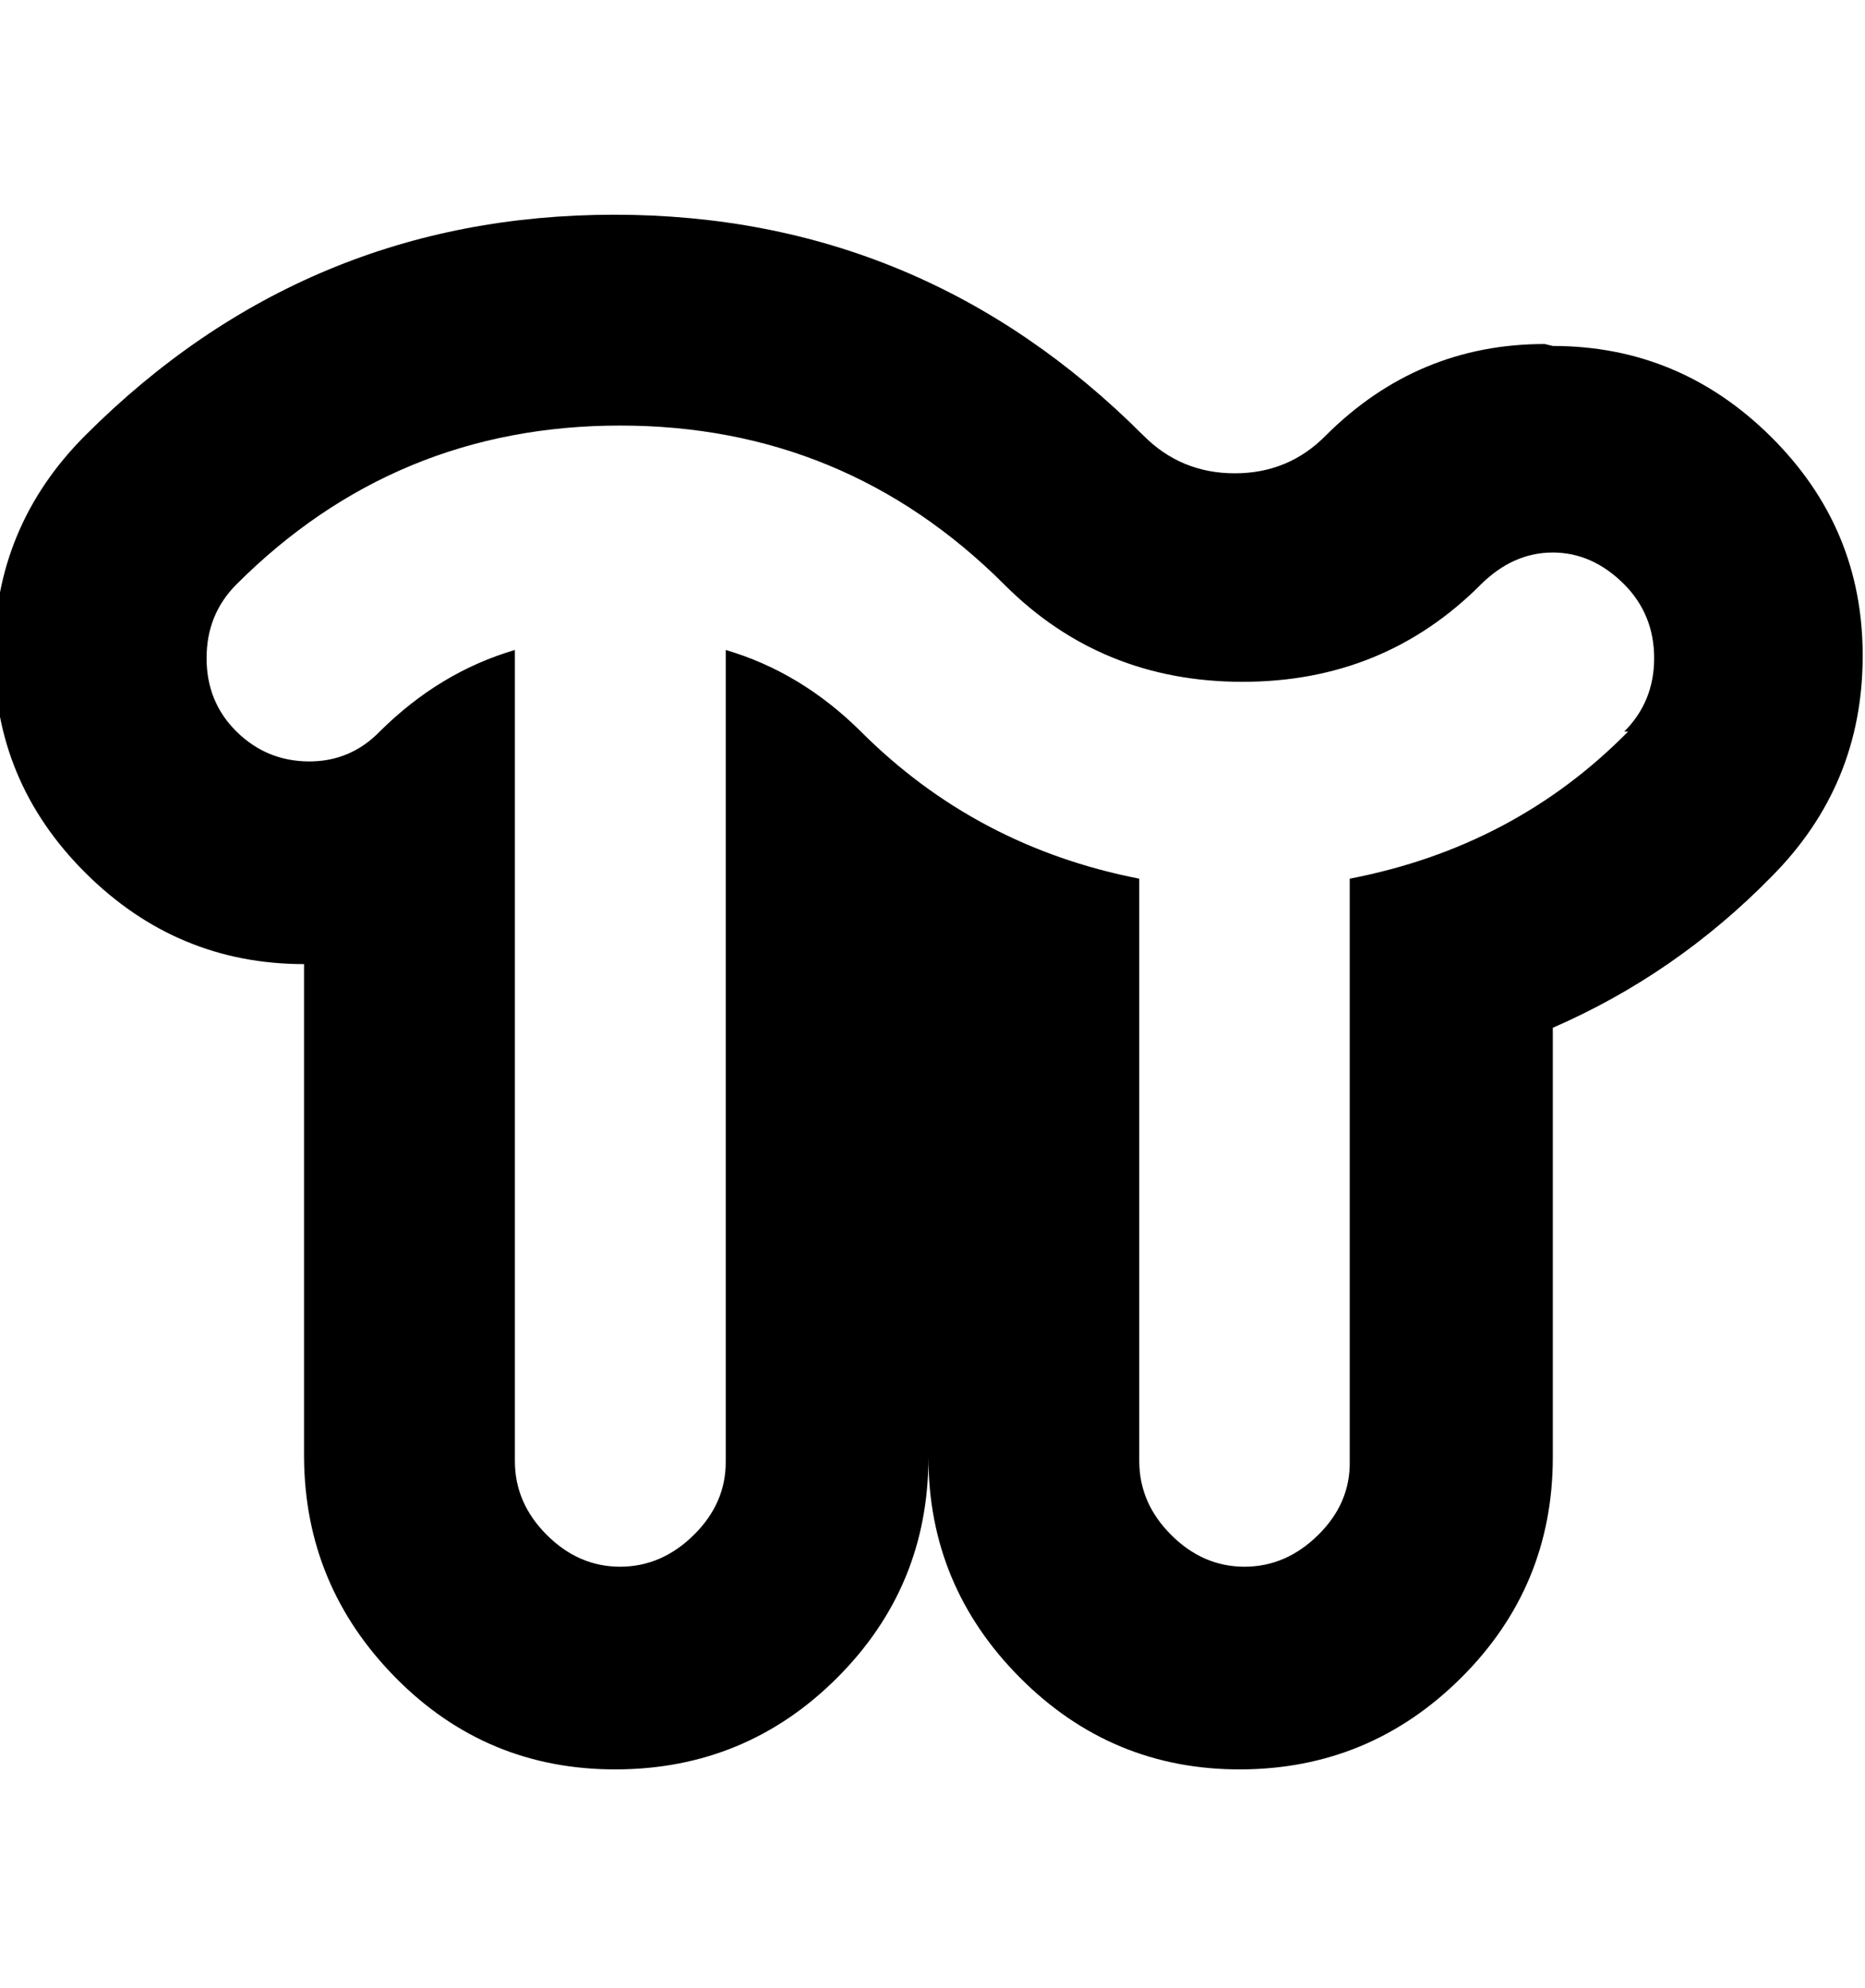 <svg height="512" width="480.3" xmlns="http://www.w3.org/2000/svg"><path d="m399.9 89.1q32.7 0 56.3 23.5t23.5 56.4q0 33.2-23.5 56.8-24.6 25.1-56.3 38.9v110.6q0 33.3-23.6 56.8t-56.8 23.6-56.8-23.6-23.6-56.8q0 33.3-23.5 56.8t-56.9 23.6-56.8-23.6-23.6-56.8v-127q-32.7 0-56.3-23.5t-23.5-56.4 23.5-56.3q56.8-56.8 136.2-56.8t136.2 56.8q9.7 9.8 23.6 9.8t23.5-9.8q23.6-23.5 56.3-23.5z m18.4 99.3q7.7-7.7 7.7-18.9t-7.7-19q-8.2-8.2-18.4-8.2t-18.5 8.2q-25 25.1-61.4 25.1t-61.4-25.1q-41-40.9-98.9-40.9t-98.8 40.9q-7.7 7.7-7.7 19t7.7 18.9 18.5 7.7 18.4-7.7q15.4-15.3 34.8-21v208.9q0 10.8 8.2 19t18.9 8.2 19-8.2 8.2-19v-208.9q19.4 5.7 34.8 21 29.7 29.7 71.7 37.9v150q0 10.8 8.2 19t18.9 8.2 19-8.2 8.1-19v-150q42.5-8.2 71.7-37.9z" /></svg>